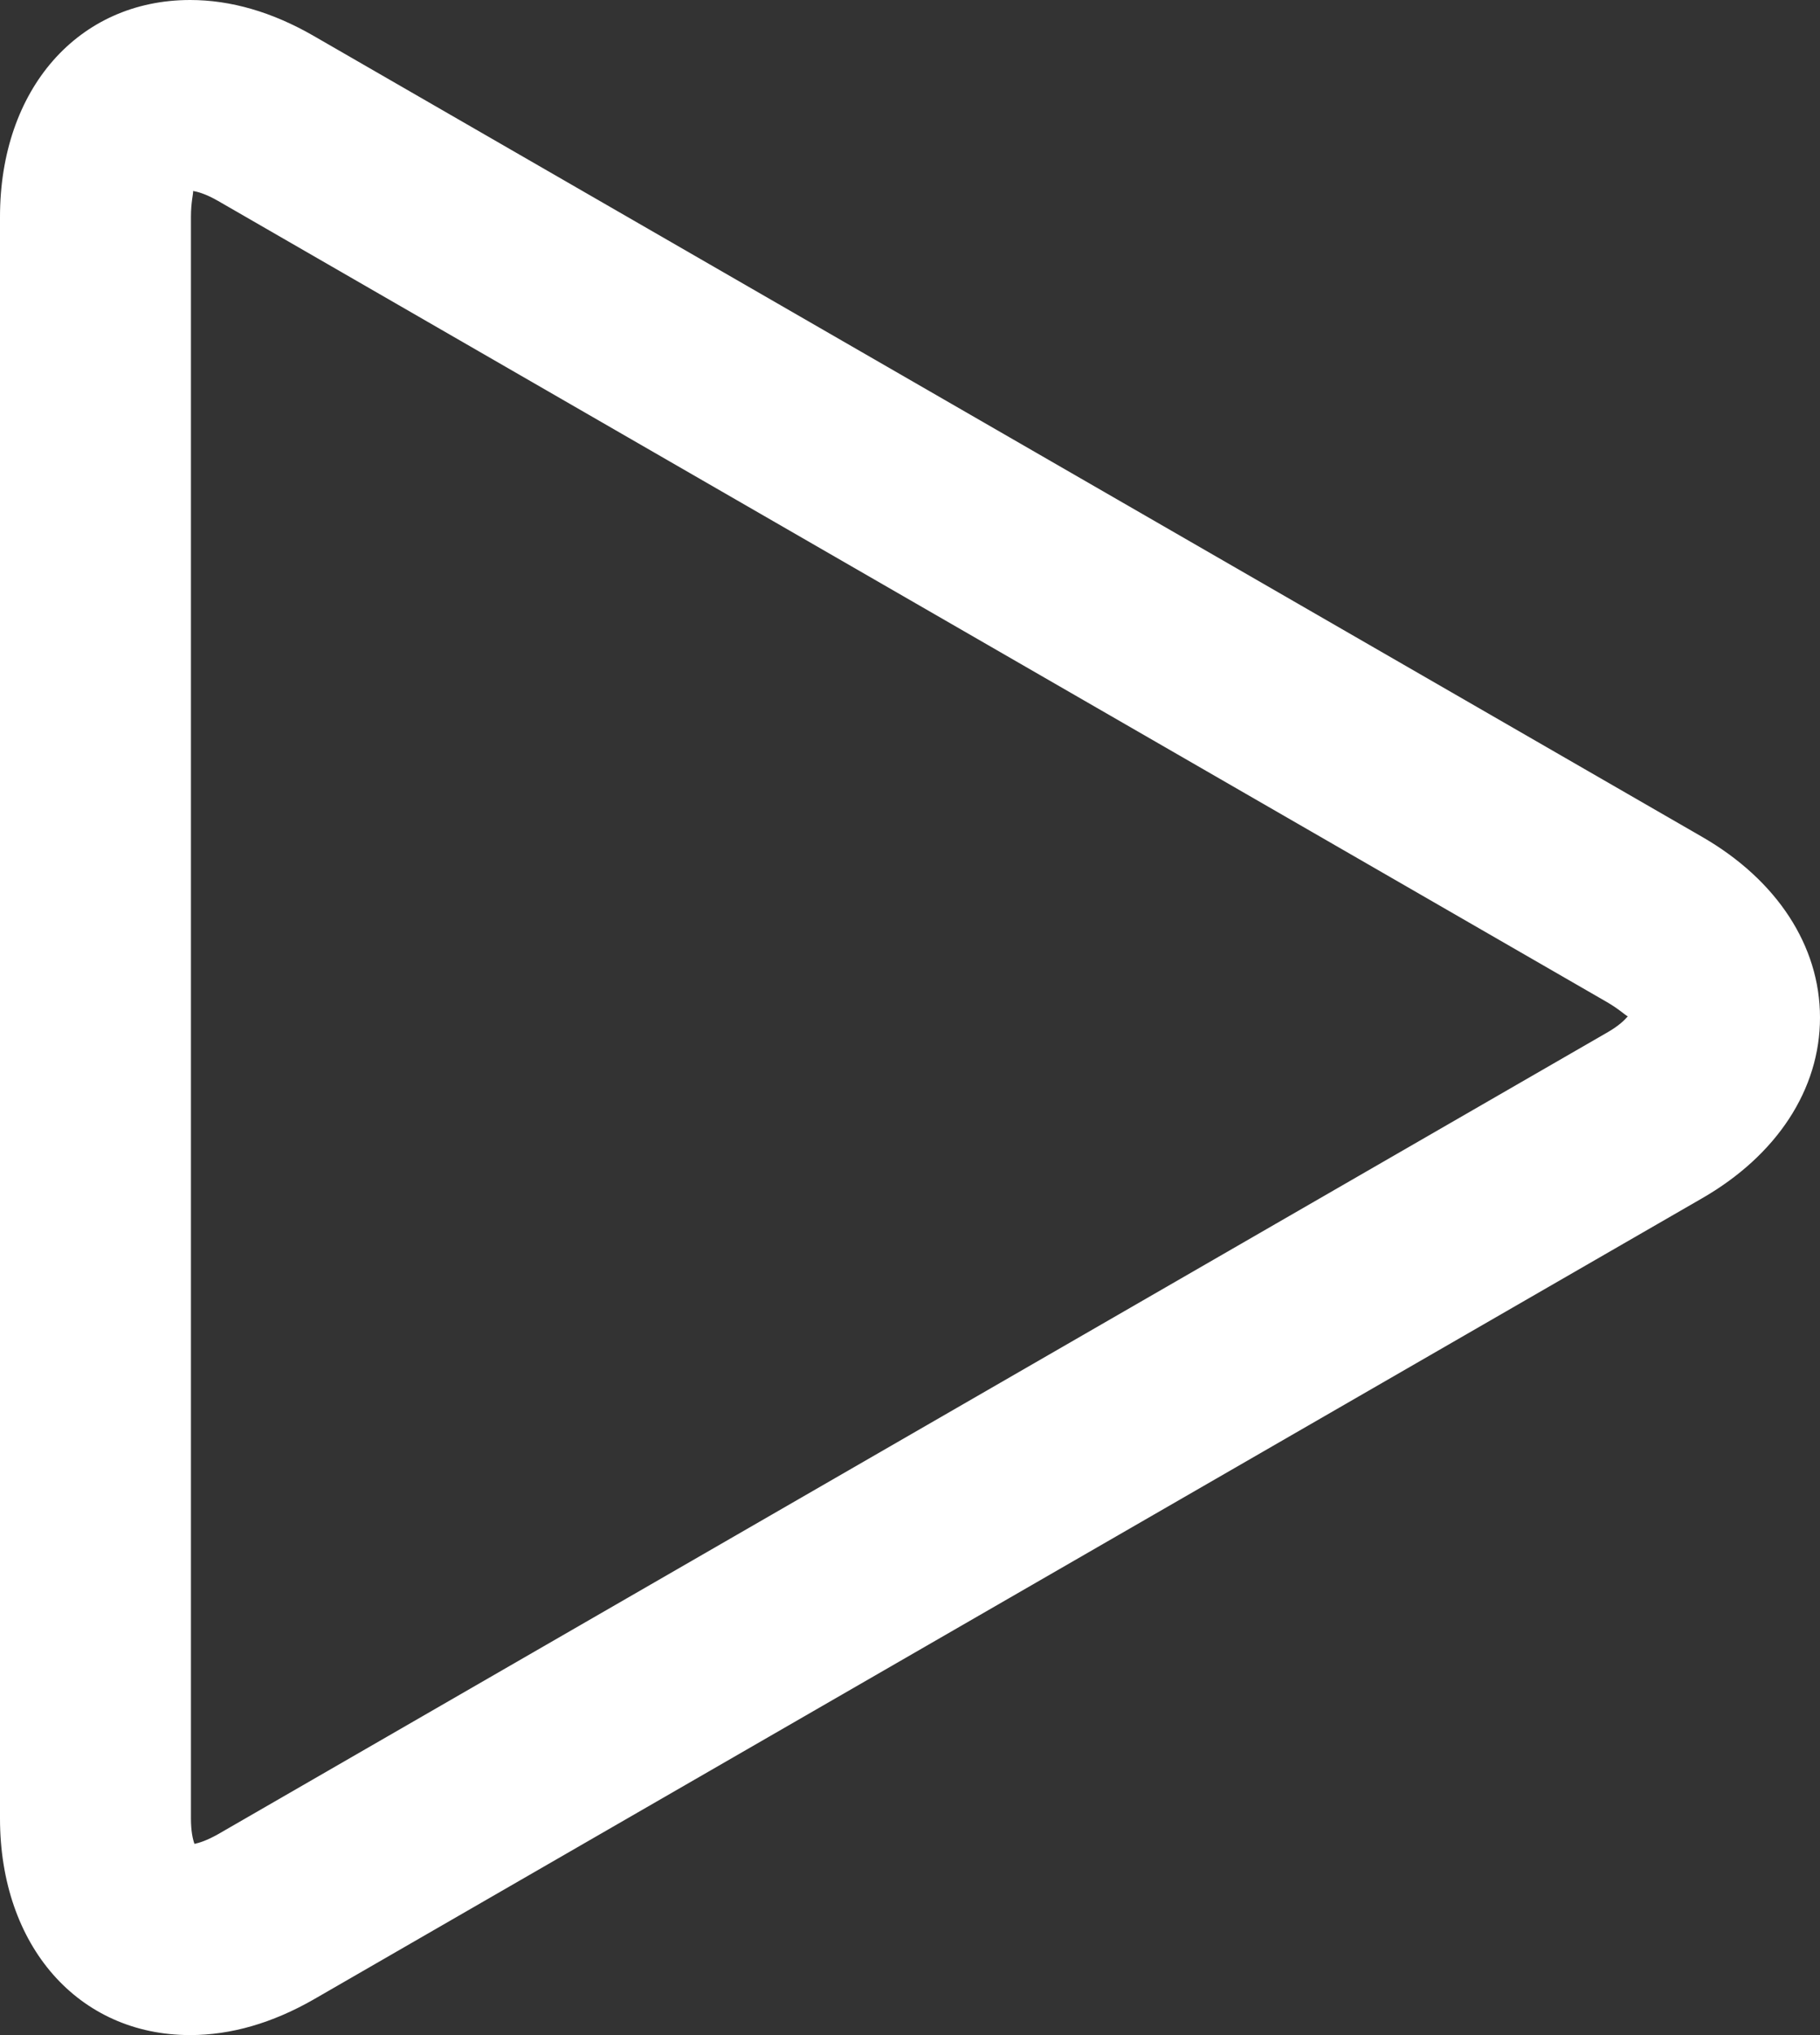 <?xml version="1.0" encoding="UTF-8"?>
<svg width="34px" height="38px" viewBox="0 0 34 38" version="1.1" xmlns="http://www.w3.org/2000/svg" xmlns:xlink="http://www.w3.org/1999/xlink">
    <rect x="0" y="0" width="34" height="38" fill="#333333" stroke="none"/>
    <!-- Generator: Sketch 43.2 (39069) - http://www.bohemiancoding.com/sketch -->
    <title>play</title>
    <desc>Created with Sketch.</desc>
    <defs></defs>
    <g id="UX-UI" stroke="none" stroke-width="1" fill="none" fill-rule="evenodd">
        <g id="03-01-Fiche-cours-/-1-cours" transform="translate(-884, -482)" fill-rule="nonzero" fill="#FFFFFF">
            <g id="CTA---remplacer" transform="translate(854, 451)">
                <g id="icone-/-cta-/-play" transform="translate(30, 31)">
                    <path d="M3.553,0 C1.463,0 0,1.664 0,4.049 L0,33.954 C0,36.336 1.463,38 3.553,38 C4.313,38 5.089,37.776 5.859,37.335 L31.792,22.378 C33.196,21.572 34,20.34 34,19.001 C34,17.663 33.196,16.43 31.792,15.623 L5.859,0.67 C5.089,0.226 4.313,0 3.553,0 Z M3.608,3.566 C3.685,3.579 3.842,3.618 4.076,3.753 L30.012,18.707 C30.245,18.841 30.358,18.954 30.409,18.978 C30.356,19.04 30.245,19.156 30.008,19.289 L4.079,34.246 C3.863,34.369 3.717,34.412 3.633,34.43 C3.603,34.348 3.567,34.198 3.567,33.954 L3.567,4.049 C3.567,3.777 3.612,3.62 3.608,3.566 L3.608,3.566 Z" id="play"></path>
                </g>
            </g>
        </g>
    </g>
</svg>